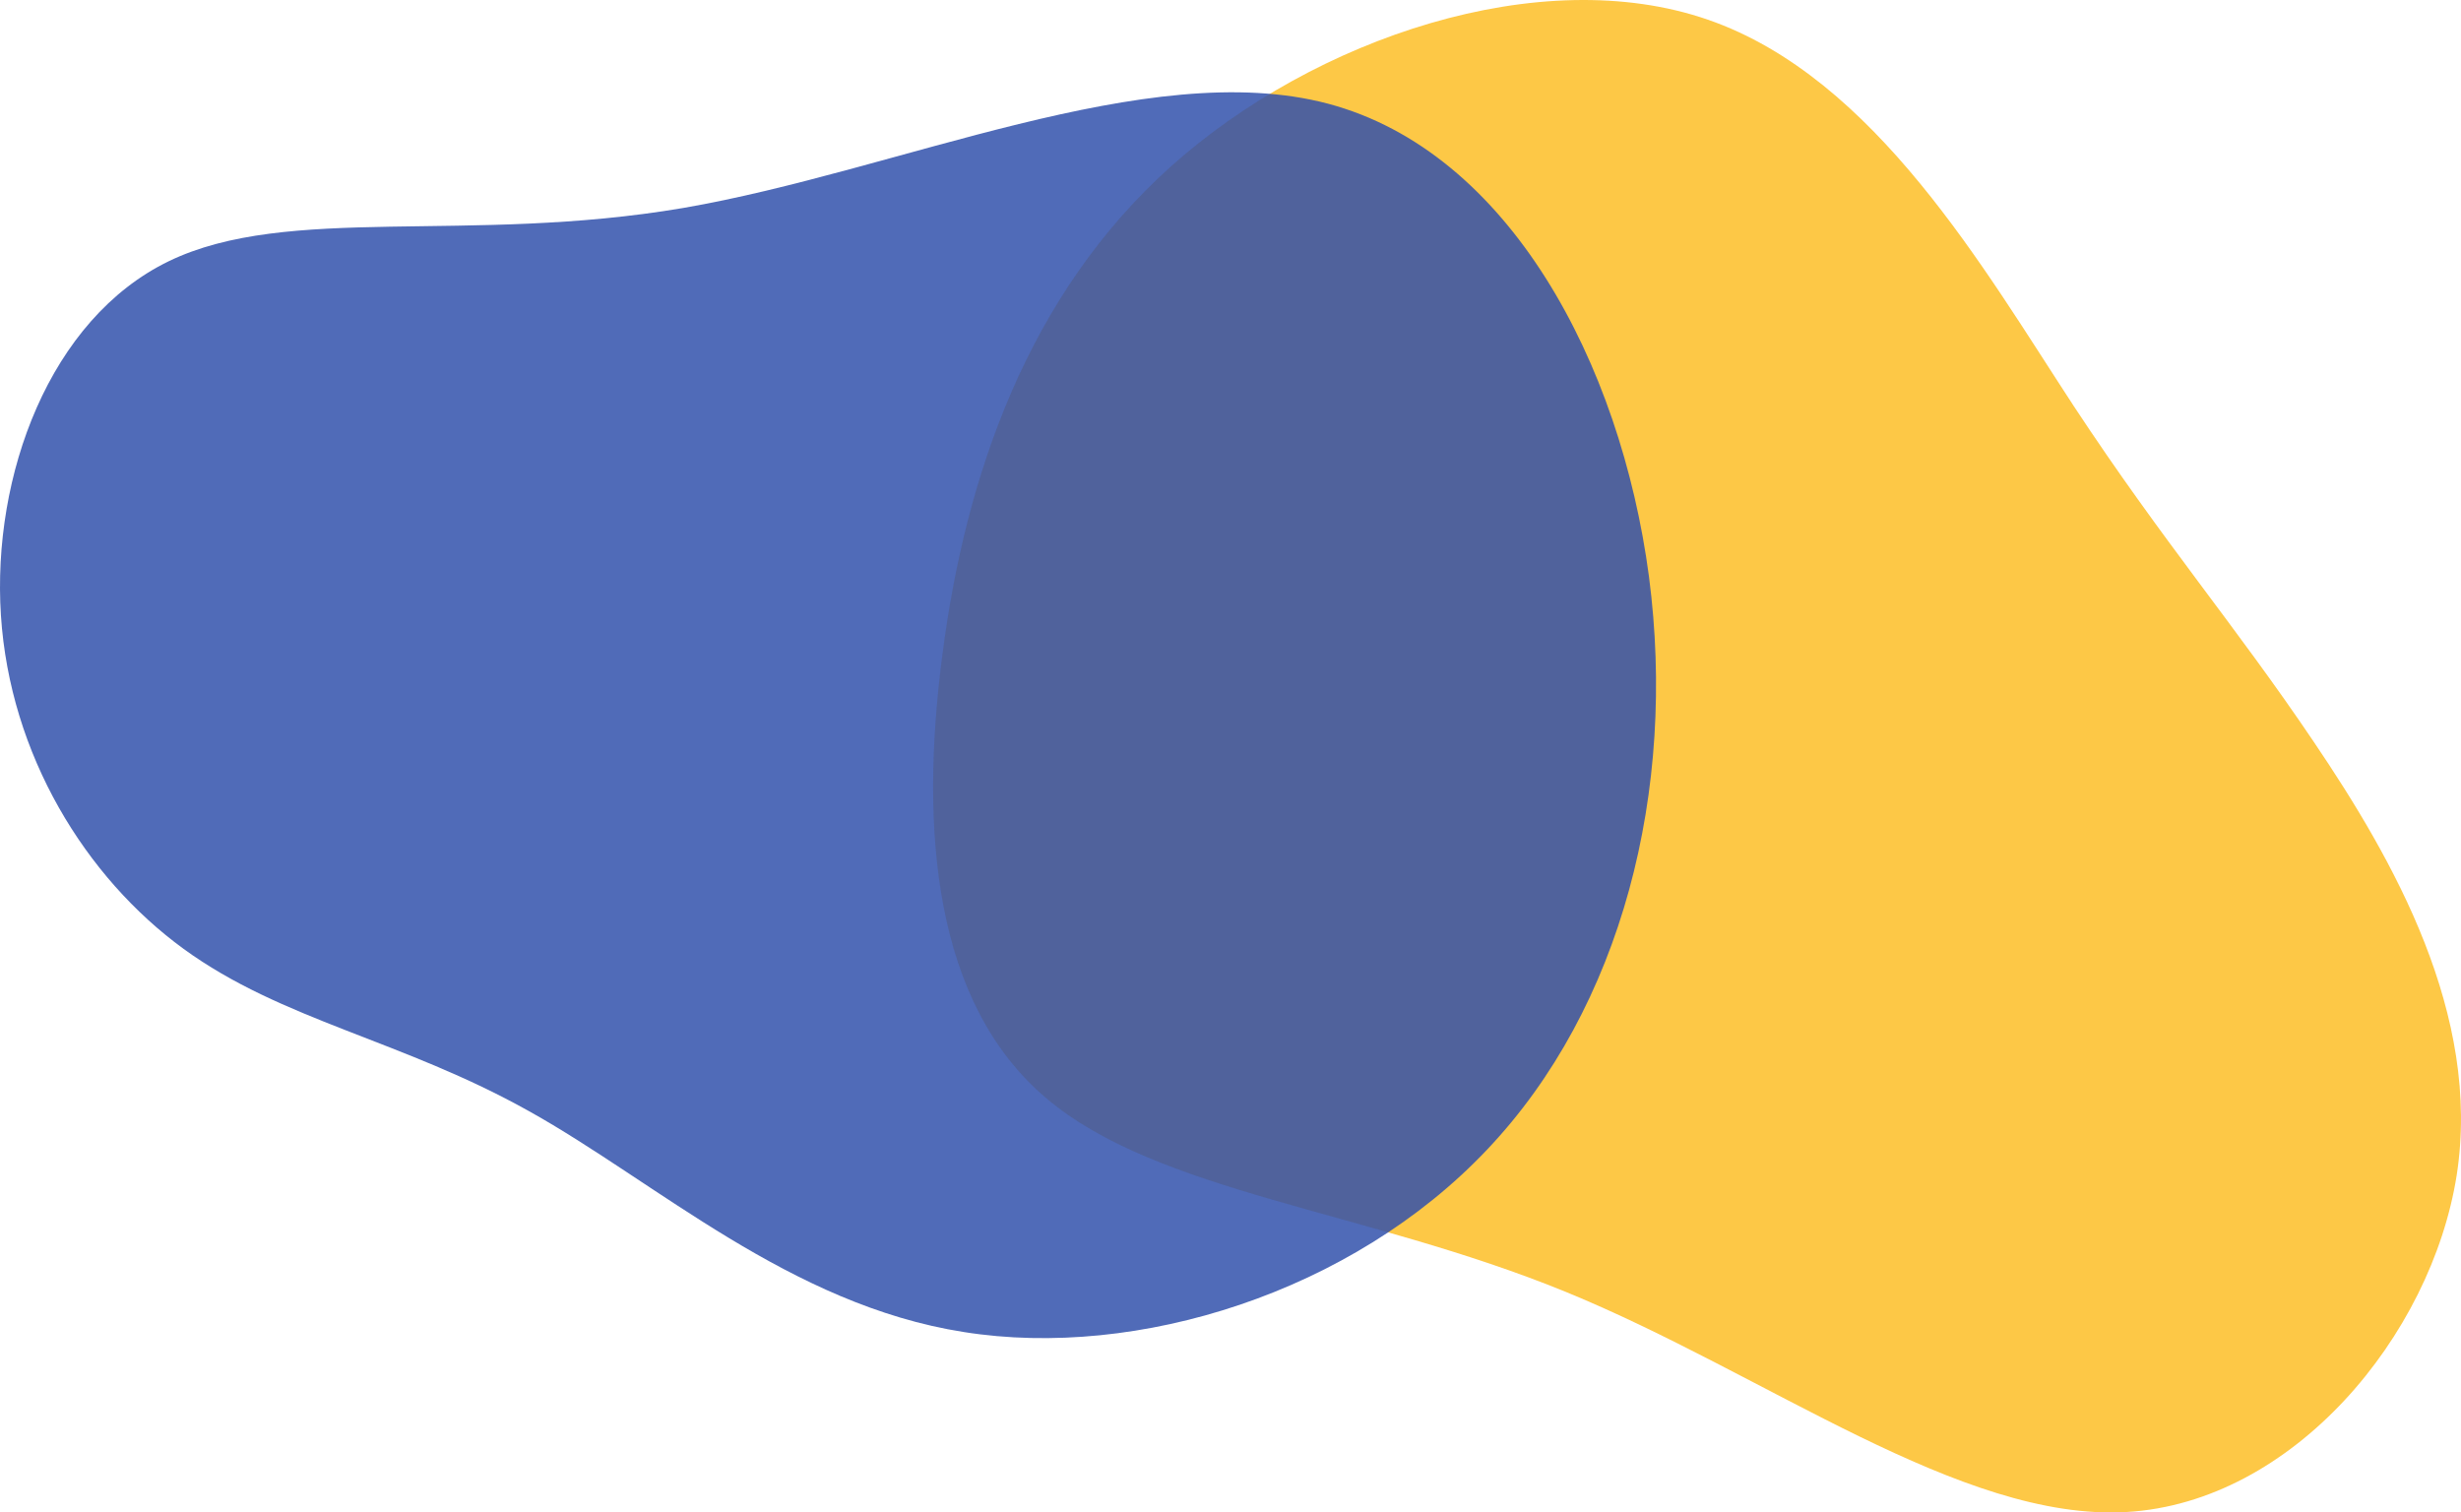 <?xml version="1.0" encoding="UTF-8"?>
<svg width="480px" height="295px" viewBox="0 0 480 295" version="1.1" xmlns="http://www.w3.org/2000/svg" xmlns:xlink="http://www.w3.org/1999/xlink">
    <title>Group 2</title>
    <g id="Page-1" stroke="none" stroke-width="1" fill="none" fill-rule="evenodd" opacity="0.838">
        <g id="Blob" fill-rule="nonzero">
            <g id="Group-2">
                <path d="M404.478,79.21 C422.027,105.853 435.788,121.709 451.327,144.756 C466.866,167.739 484.028,197.912 479.157,229.24 C474.21,260.568 447.23,293.052 414.76,294.914 C382.367,296.776 344.563,268.015 305.368,251.966 C266.249,235.981 225.739,232.642 204.016,214.154 C182.215,195.665 179.277,162.025 183.838,127.487 C188.322,92.949 200.382,57.576 228.368,32.475 C256.431,7.374 300.497,-7.456 333.121,3.843 C365.746,15.142 387.006,52.569 404.478,79.21 Z" id="Path" fill="#FDBD22"></path>
                <path d="M259.02,20.223 C294.276,29.597 316.081,70.746 321.619,112.451 C327.07,154.157 316.345,196.497 290.056,224.222 C263.767,252.025 221.916,265.212 187.979,259.81 C154.042,254.488 128.016,230.577 103.223,216.754 C78.429,202.853 54.954,199.04 35.787,185.058 C16.708,171.156 1.937,147.245 0.179,119.998 C-1.58,92.75 9.674,62.246 32.885,50.966 C56.185,39.685 91.353,47.709 133.292,40.559 C175.231,33.33 223.851,10.928 259.02,20.223 Z" id="Path" fill-opacity="0.85" fill="#0A2F9B"></path>
            </g>
        </g>
    </g>
</svg>
